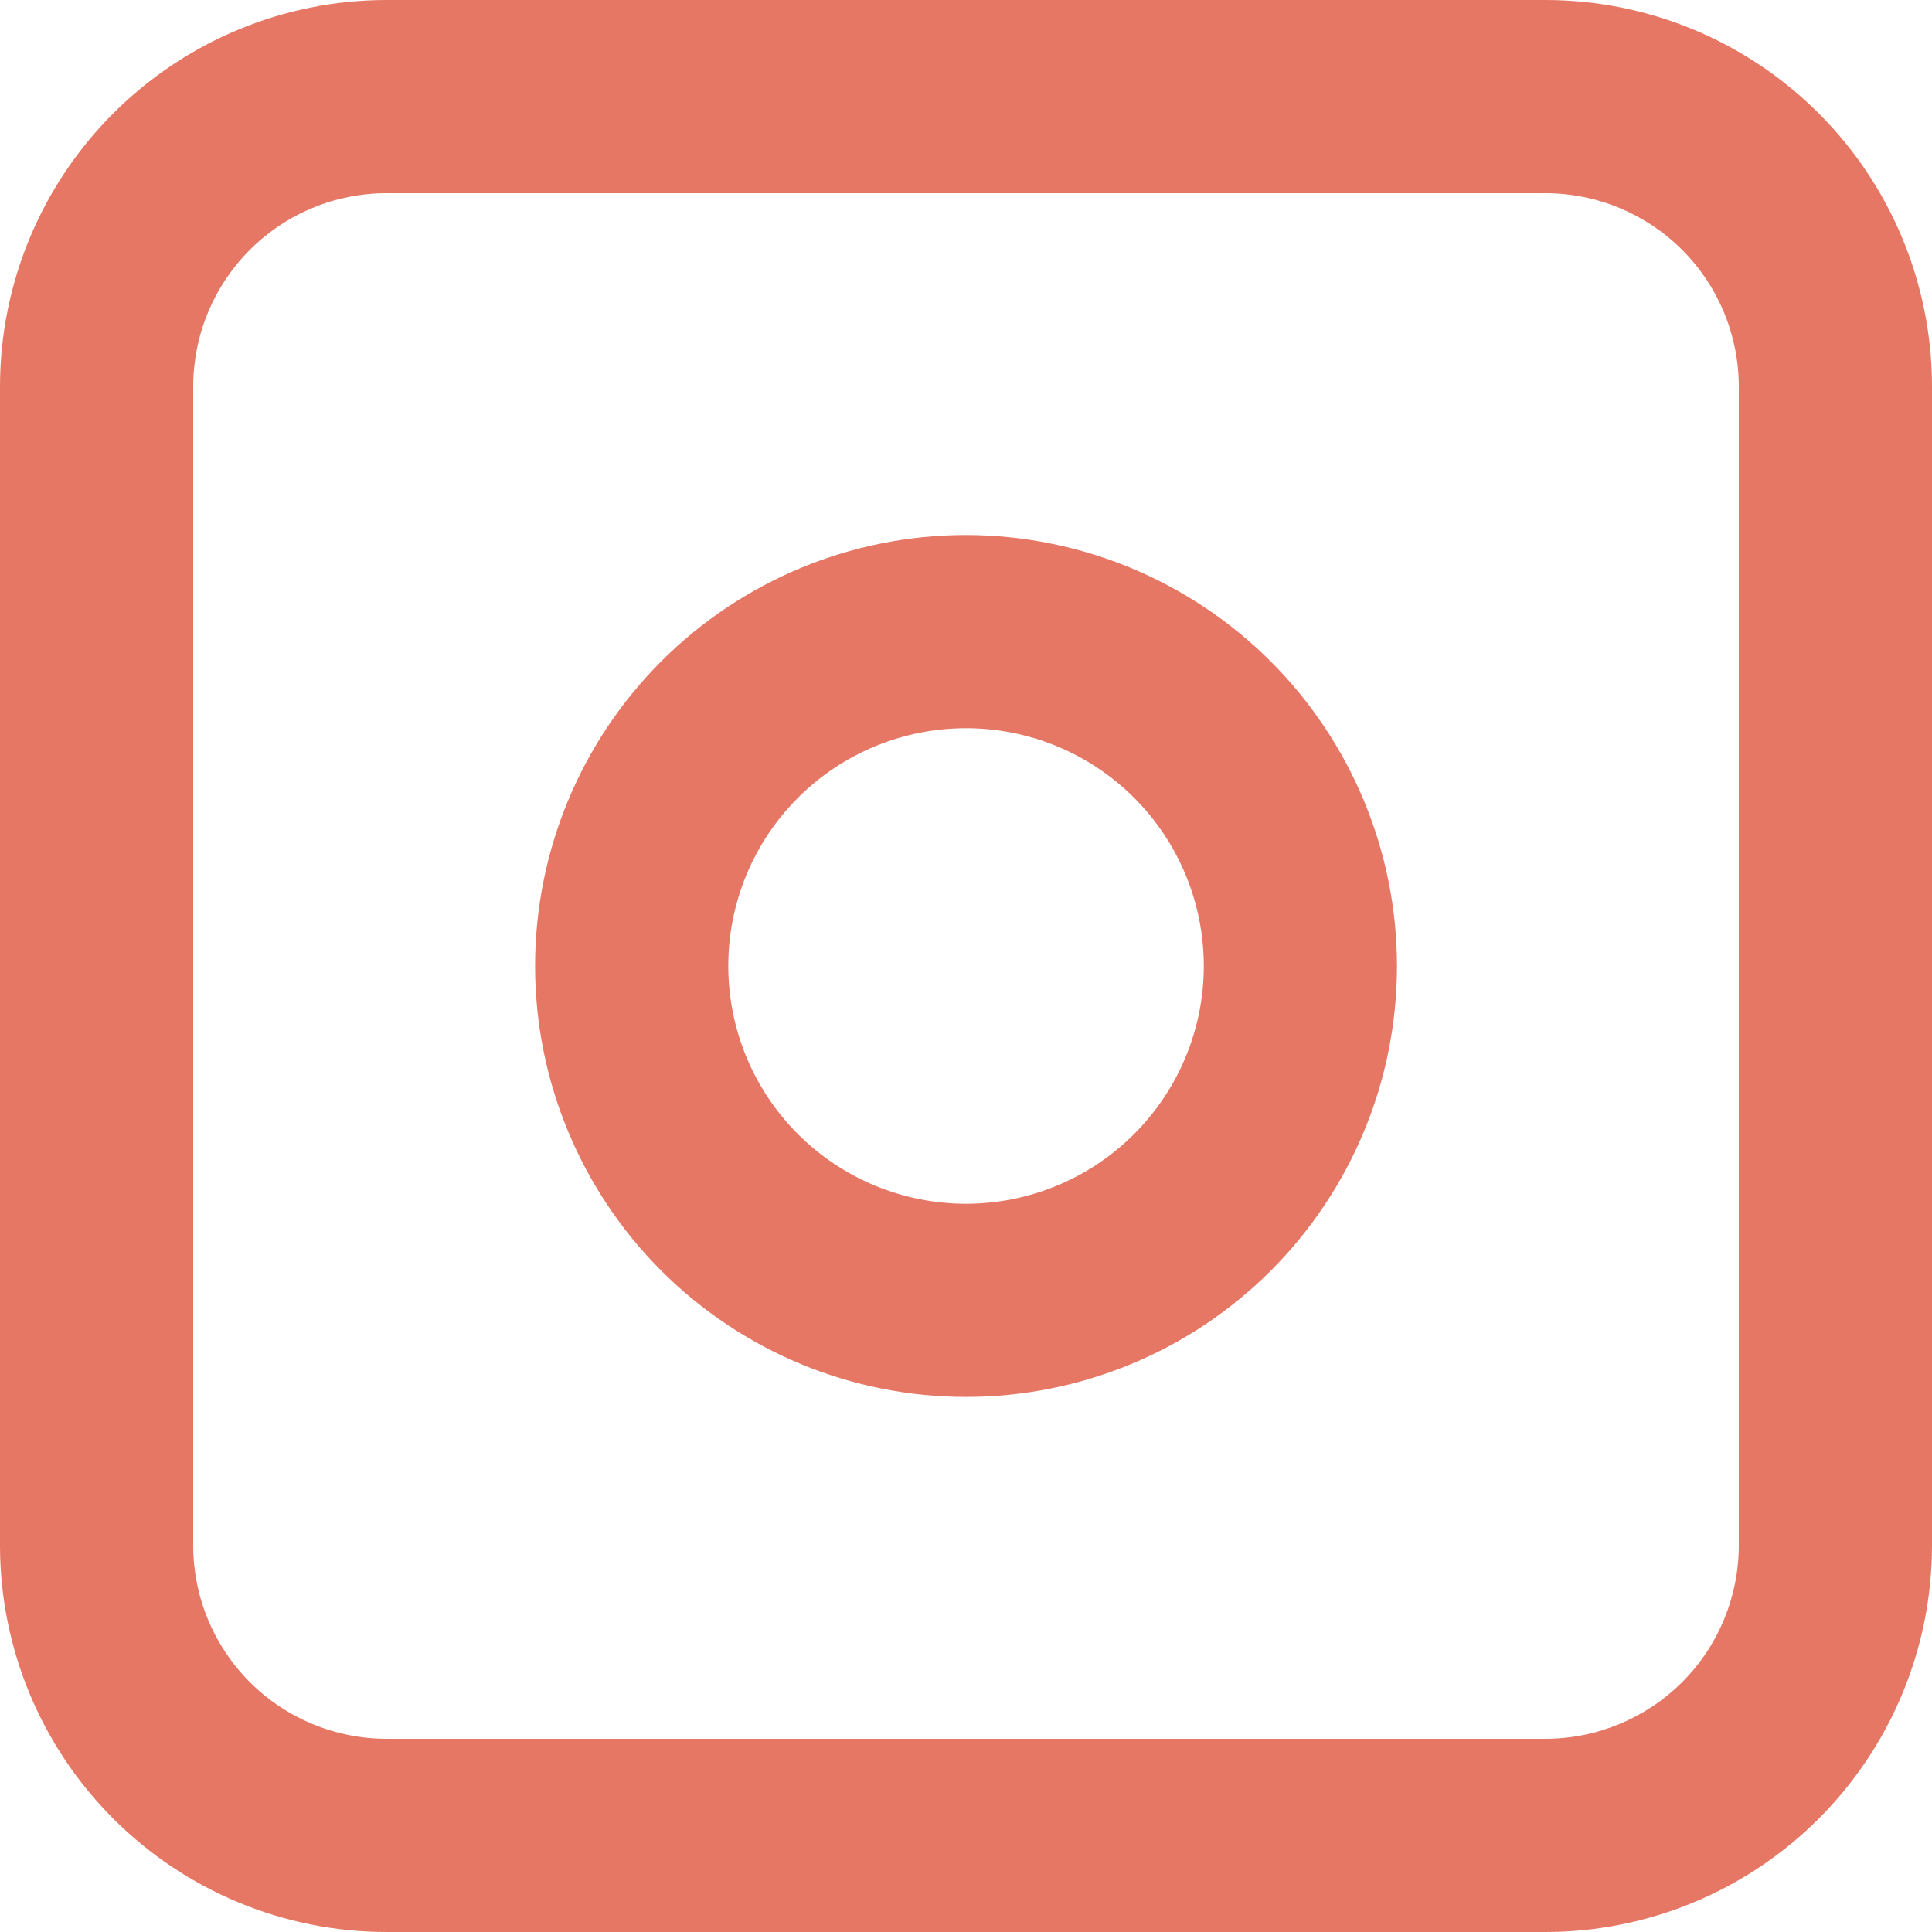 <svg width="25" height="25" viewBox="0 0 25 25" fill="none" xmlns="http://www.w3.org/2000/svg">
<g clip-path="url(#clip0_0_1)">
<path d="M20 0H5C3.674 0.001 2.403 0.529 1.466 1.466C0.529 2.403 0.001 3.674 0 5V20C0.001 21.326 0.529 22.597 1.466 23.534C2.403 24.471 3.674 24.999 5 25H20C21.326 24.999 22.597 24.471 23.534 23.534C24.471 22.597 24.999 21.326 25 20V5C24.999 3.674 24.471 2.403 23.534 1.466C22.597 0.529 21.326 0.001 20 0V0ZM22.5 20C22.499 20.663 22.236 21.298 21.767 21.767C21.298 22.235 20.663 22.499 20 22.5H5C4.337 22.499 3.702 22.236 3.233 21.767C2.764 21.298 2.501 20.663 2.5 20V5C2.501 4.337 2.764 3.702 3.233 3.233C3.702 2.764 4.337 2.5 5 2.5H20C20.663 2.501 21.298 2.764 21.767 3.233C22.236 3.702 22.499 4.337 22.5 5V20Z" fill="#E67765"/>
<path d="M12.5 6.923C11.021 6.923 9.603 7.511 8.557 8.557C7.511 9.603 6.924 11.021 6.924 12.5C6.924 13.979 7.512 15.398 8.557 16.443C9.603 17.489 11.022 18.077 12.501 18.076C13.98 18.076 15.398 17.489 16.444 16.443C17.49 15.397 18.077 13.979 18.077 12.5C18.076 11.021 17.488 9.604 16.442 8.558C15.396 7.513 13.979 6.925 12.5 6.923V6.923ZM12.5 15.577C11.684 15.576 10.902 15.252 10.325 14.675C9.748 14.098 9.424 13.315 9.424 12.499C9.424 11.684 9.748 10.901 10.325 10.324C10.902 9.747 11.685 9.423 12.501 9.423C13.317 9.423 14.099 9.747 14.676 10.324C15.253 10.901 15.577 11.684 15.577 12.5C15.577 13.316 15.252 14.098 14.675 14.675C14.098 15.252 13.316 15.576 12.5 15.577L12.5 15.577Z" fill="#E67765"/>
</g>
<defs>
<clipPath id="clip0_0_1">
<rect width="25" height="25" fill="white"/>
</clipPath>
</defs>
</svg>
